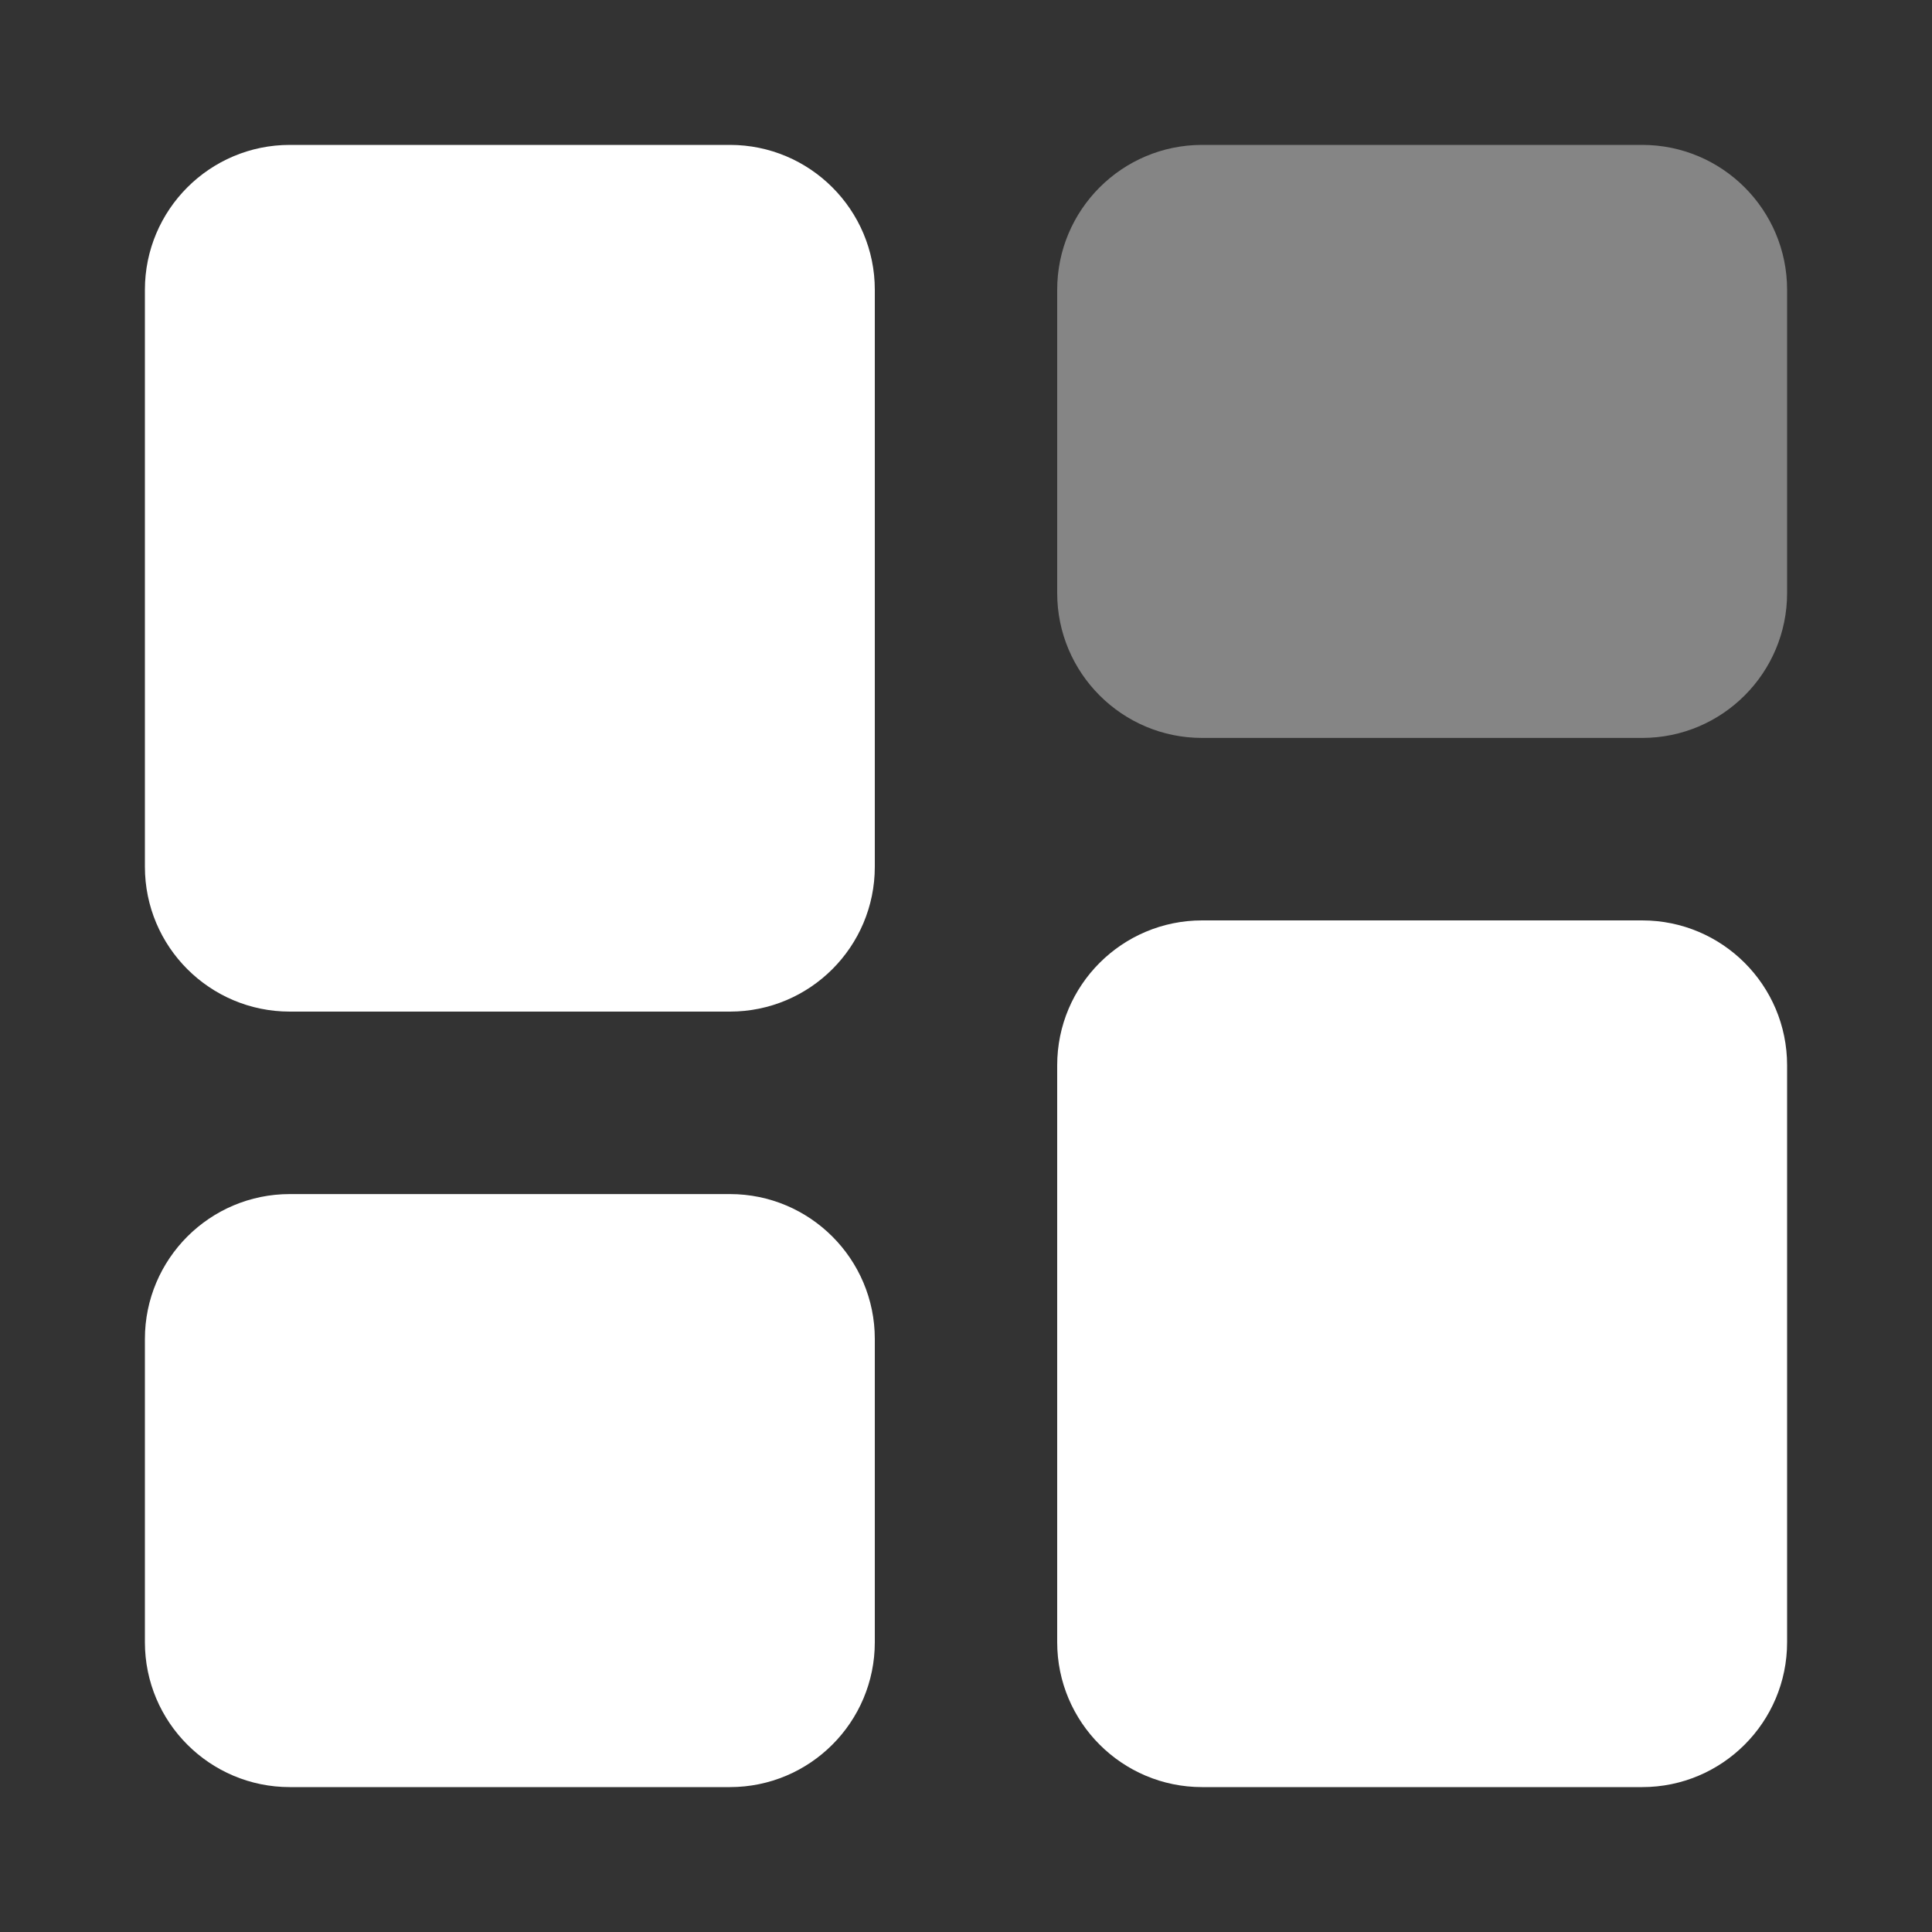 <?xml version="1.0" encoding="UTF-8"?>
<svg width="20px" height="20px" viewBox="0 0 20 20" version="1.1" xmlns="http://www.w3.org/2000/svg" xmlns:xlink="http://www.w3.org/1999/xlink">
    <rect x="0" y="0" width="20" height="20" fill="#333333" stroke="none"/>
    <title></title>
    <g id="页面-1" stroke="none" stroke-width="1" fill="none" fill-rule="evenodd">
        <g id="PanPay网银规范/图标" transform="translate(-470, -427)">
            <g id="侧边栏/账户总览/已选" transform="translate(470, 427)">
                <rect id="矩形" x="0" y="0" width="20" height="20"></rect>
                <g id="侧边栏/账户总览" transform="translate(1.5, 1.5)">
                    <rect id="矩形" x="0" y="0" width="17" height="17"></rect>
                    <g id="编组-6" fill="#FFFFFF">
                        <path d="M1.5,0 L6.056,0 C6.884,5.836115e-16 7.556,0.672 7.556,1.5 L7.556,7.472 C7.556,8.301 6.884,8.972 6.056,8.972 L1.5,8.972 C0.672,8.972 -1.20591542e-16,8.301 0,7.472 L0,1.5 C-3.23497668e-16,0.672 0.672,5.96268804e-16 1.5,0 Z" id="矩形"></path>
                        <path d="M10.944,8.028 L15.5,8.028 C16.328,8.028 17,8.699 17,9.528 L17,15.5 C17,16.328 16.328,17 15.5,17 L10.944,17 C10.116,17 9.444,16.328 9.444,15.5 L9.444,9.528 C9.444,8.699 10.116,8.028 10.944,8.028 Z" id="矩形备份-7"></path>
                        <path d="M1.5,10.861 L6.056,10.861 C6.884,10.861 7.556,11.533 7.556,12.361 L7.556,15.5 C7.556,16.328 6.884,17 6.056,17 L1.5,17 C0.672,17 1.01453063e-16,16.328 0,15.5 L0,12.361 C-1.01453063e-16,11.533 0.672,10.861 1.5,10.861 Z" id="矩形备份"></path>
                        <path d="M10.944,0 L15.5,0 C16.328,5.836115e-16 17,0.672 17,1.5 L17,4.639 C17,5.467 16.328,6.139 15.5,6.139 L10.944,6.139 C10.116,6.139 9.444,5.467 9.444,4.639 L9.444,1.5 C9.444,0.672 10.116,1.52179594e-16 10.944,0 Z" id="矩形备份-2" opacity="0.4"></path>
                    </g>
                </g>
            </g>
        </g>
    </g>
</svg>